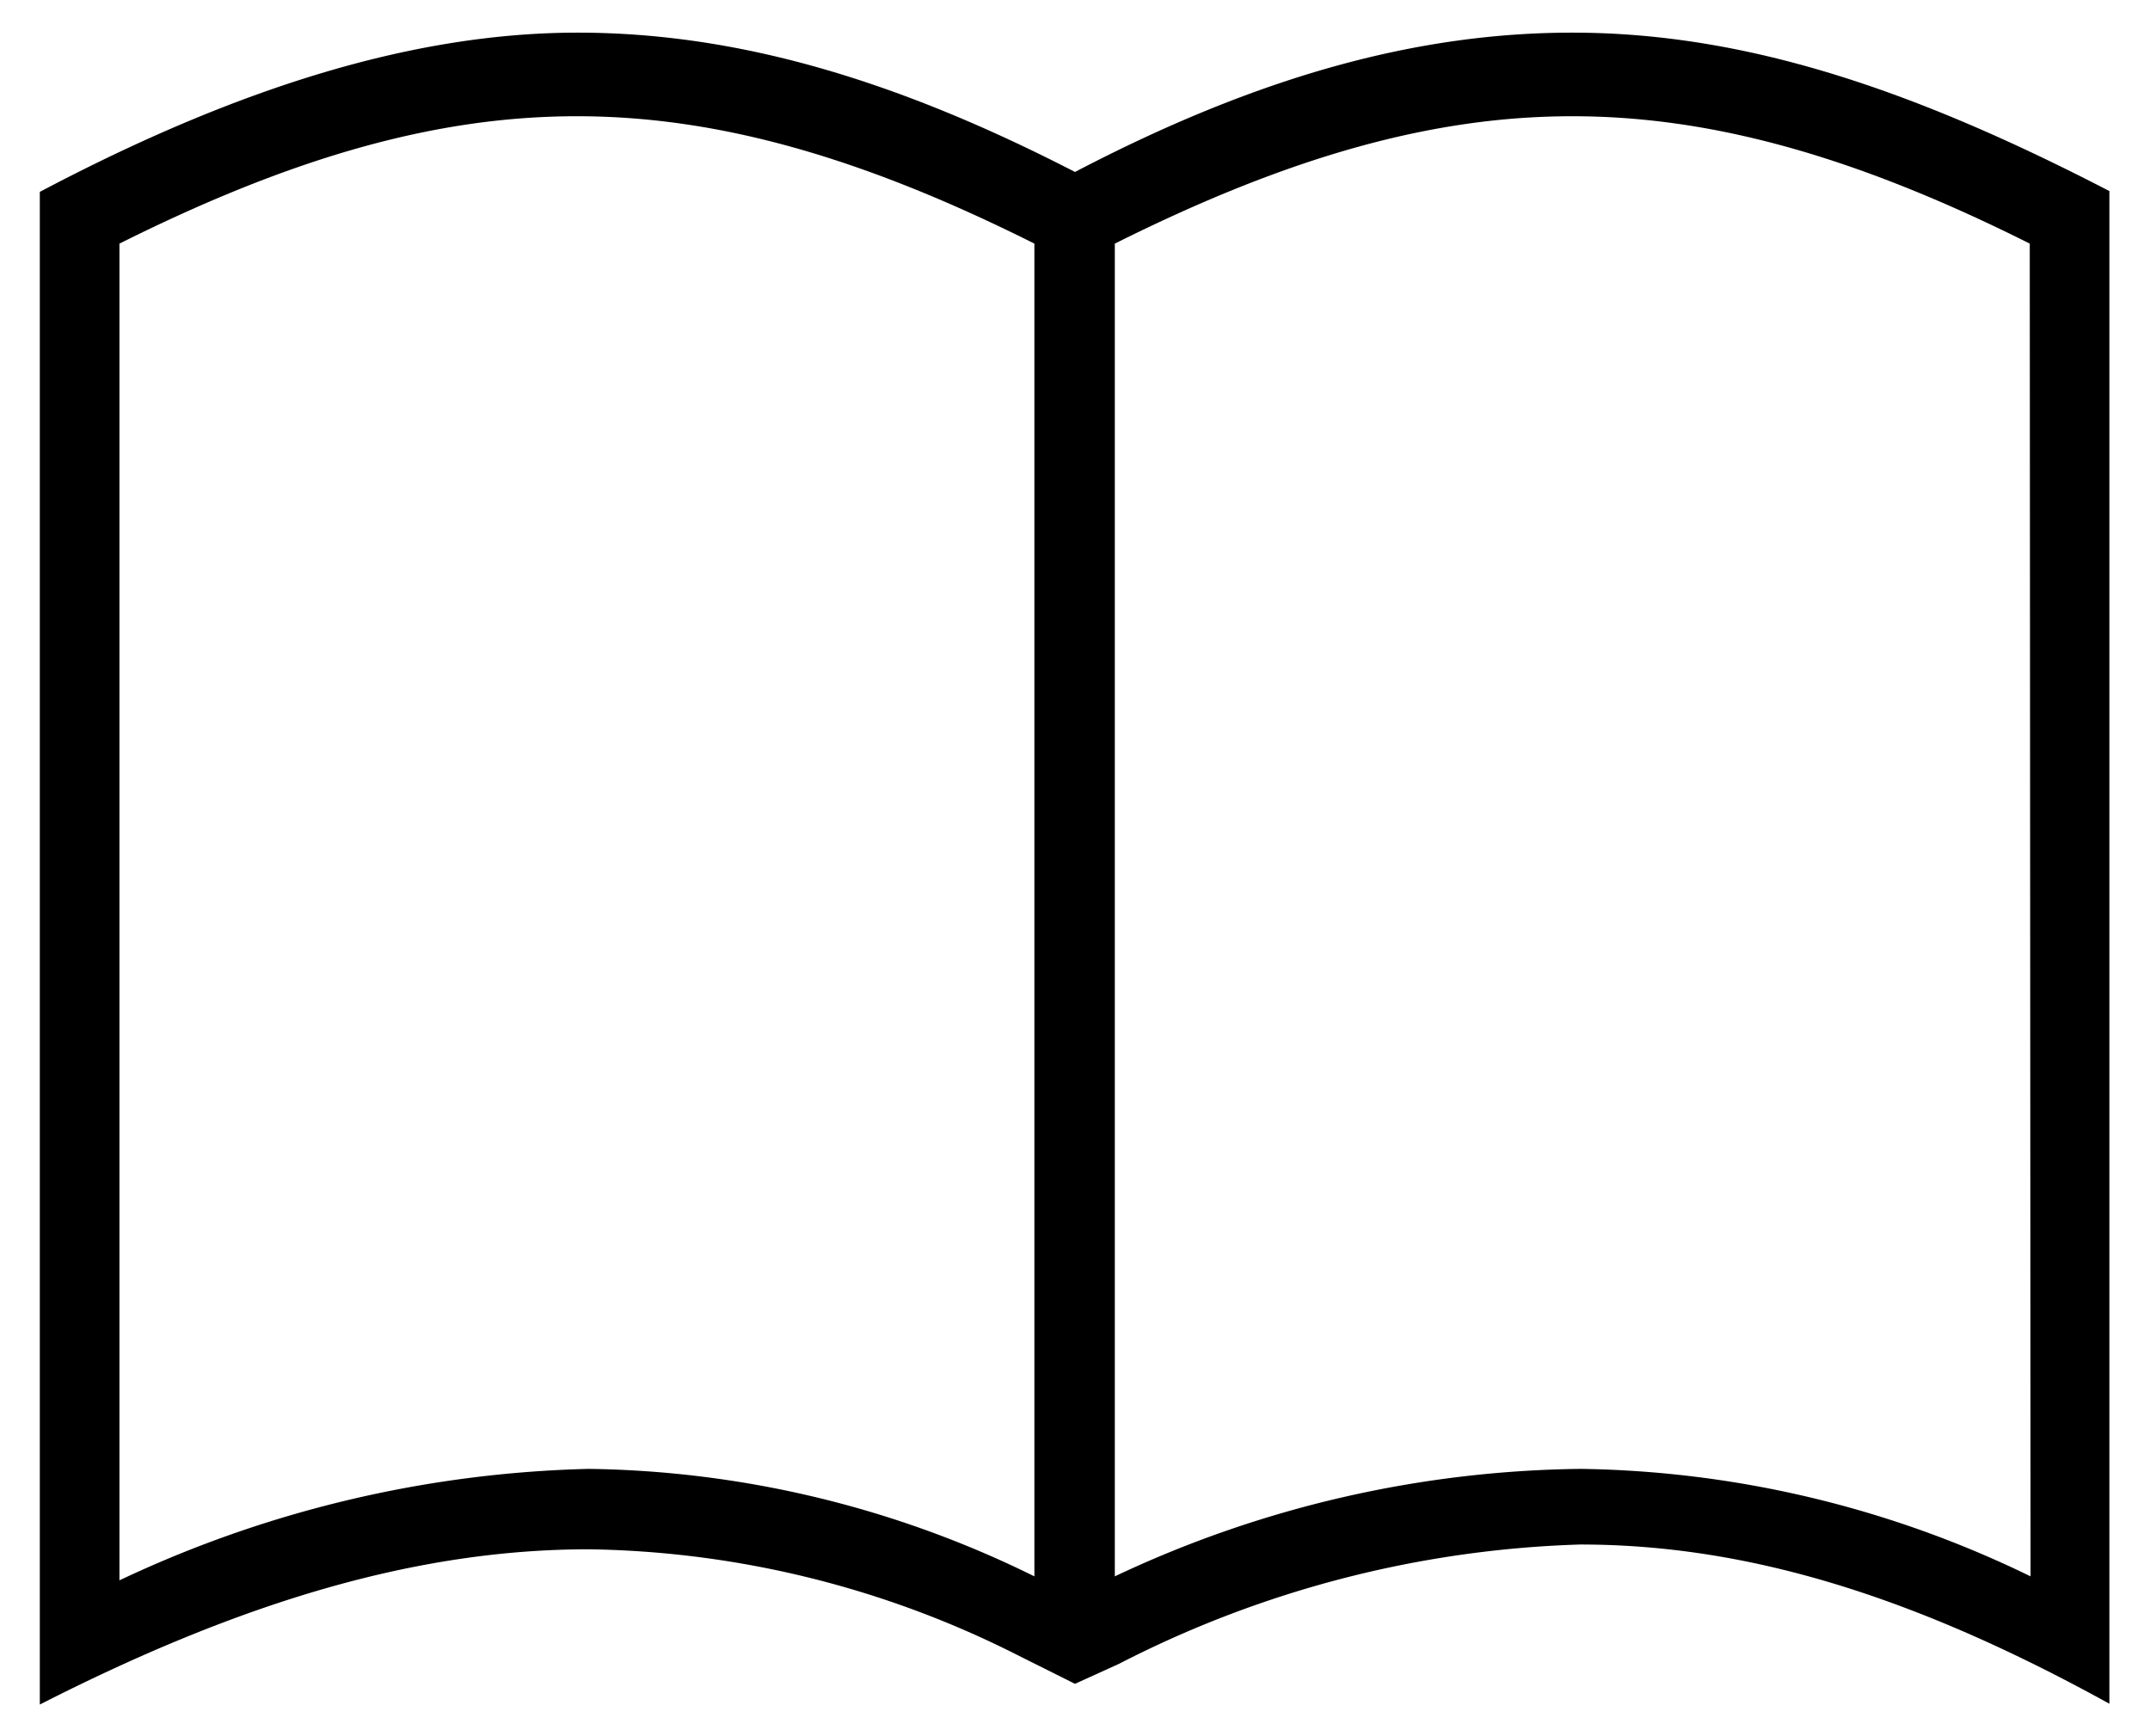 <svg id="Слой_1" data-name="Слой 1" xmlns="http://www.w3.org/2000/svg" viewBox="0 0 54 43.62"><path class="cls-1" d="M39.49.82c-3.9,0-7.9,1.1-12.49,3.5C22.5,2,18.5.82,14.51.82S6.11,2.12,1,4.82v38c5.1-2.6,9.5-3.9,13.79-3.9A24.59,24.59,0,0,1,25.6,41.6l1.4.7,1.1-.5h0a27.09,27.09,0,0,1,11.59-3c4.2,0,8.4,1.3,13.29,4v-38C48,2.22,43.79.82,39.49.82ZM3,39.7V6.12c4.4-2.2,8-3.2,11.49-3.2s7.1,1,11.49,3.2V39.6a26,26,0,0,0-11.19-2.7A29.19,29.19,0,0,0,3,39.7Zm48-.1a26.59,26.59,0,0,0-11.29-2.7A28.09,28.09,0,0,0,28,39.6h0V6.12c4.4-2.2,8-3.2,11.49-3.2s7.1,1,11.49,3.2Z"/></svg>